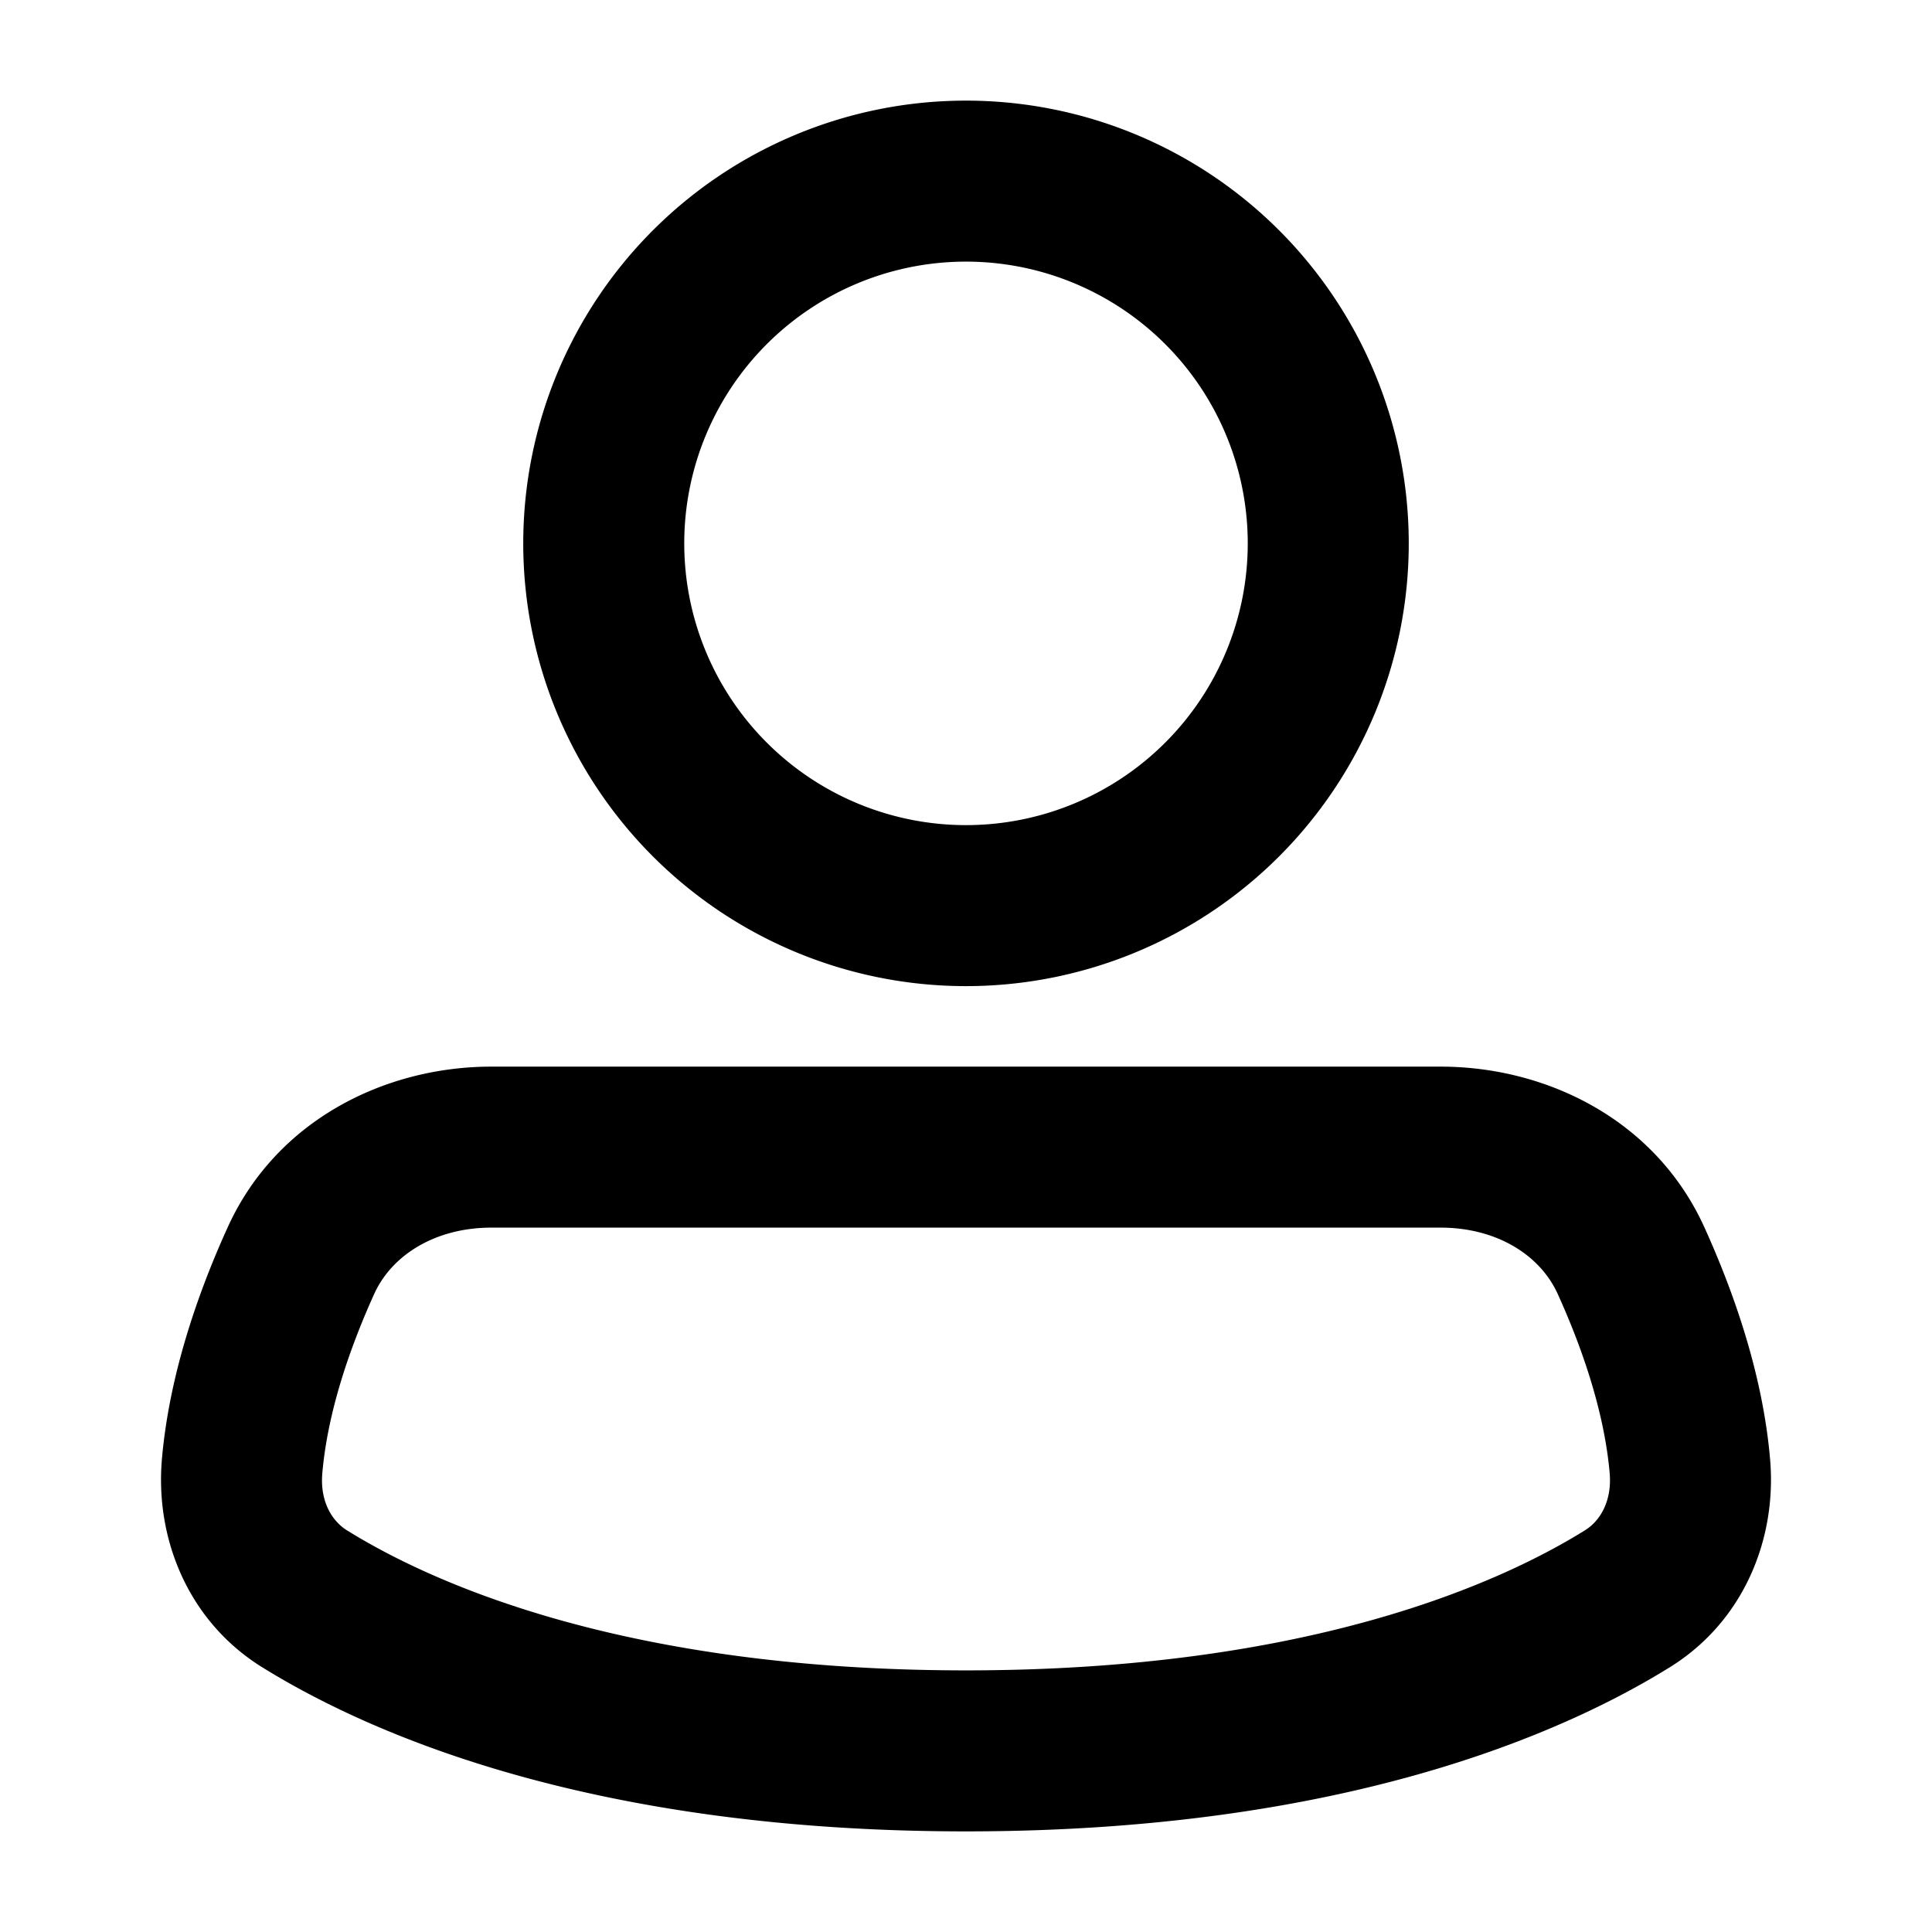 <svg xmlns="http://www.w3.org/2000/svg" viewBox="0 0 24 24"><path fill-rule="evenodd" d="M12 3.25a3.5 3.5 0 1 0 0 7 3.5 3.5 0 0 0 0-7zm-5.5 3.5a5.5 5.5 0 1 1 11 0 5.5 5.5 0 0 1-11 0zm-.396 8.5c-.693 0-1.235.338-1.455.823-.304.67-.58 1.47-.645 2.228-.03.339.112.589.307.71C5.34 19.65 7.725 20.75 12 20.75s6.66-1.1 7.689-1.74c.194-.12.336-.37.307-.709-.066-.758-.341-1.557-.646-2.228-.22-.485-.761-.823-1.455-.823H6.104zm-3.276-.003c.608-1.34 1.965-1.997 3.276-1.997h11.792c1.311 0 2.669.656 3.277 1.997.349.77.724 1.805.816 2.883.084.982-.324 2.008-1.244 2.58-1.354.84-4.105 2.04-8.745 2.04-4.64 0-7.391-1.2-8.745-2.04-.92-.572-1.328-1.598-1.244-2.58.093-1.078.467-2.113.817-2.883z" clip-rule="evenodd"/></svg>